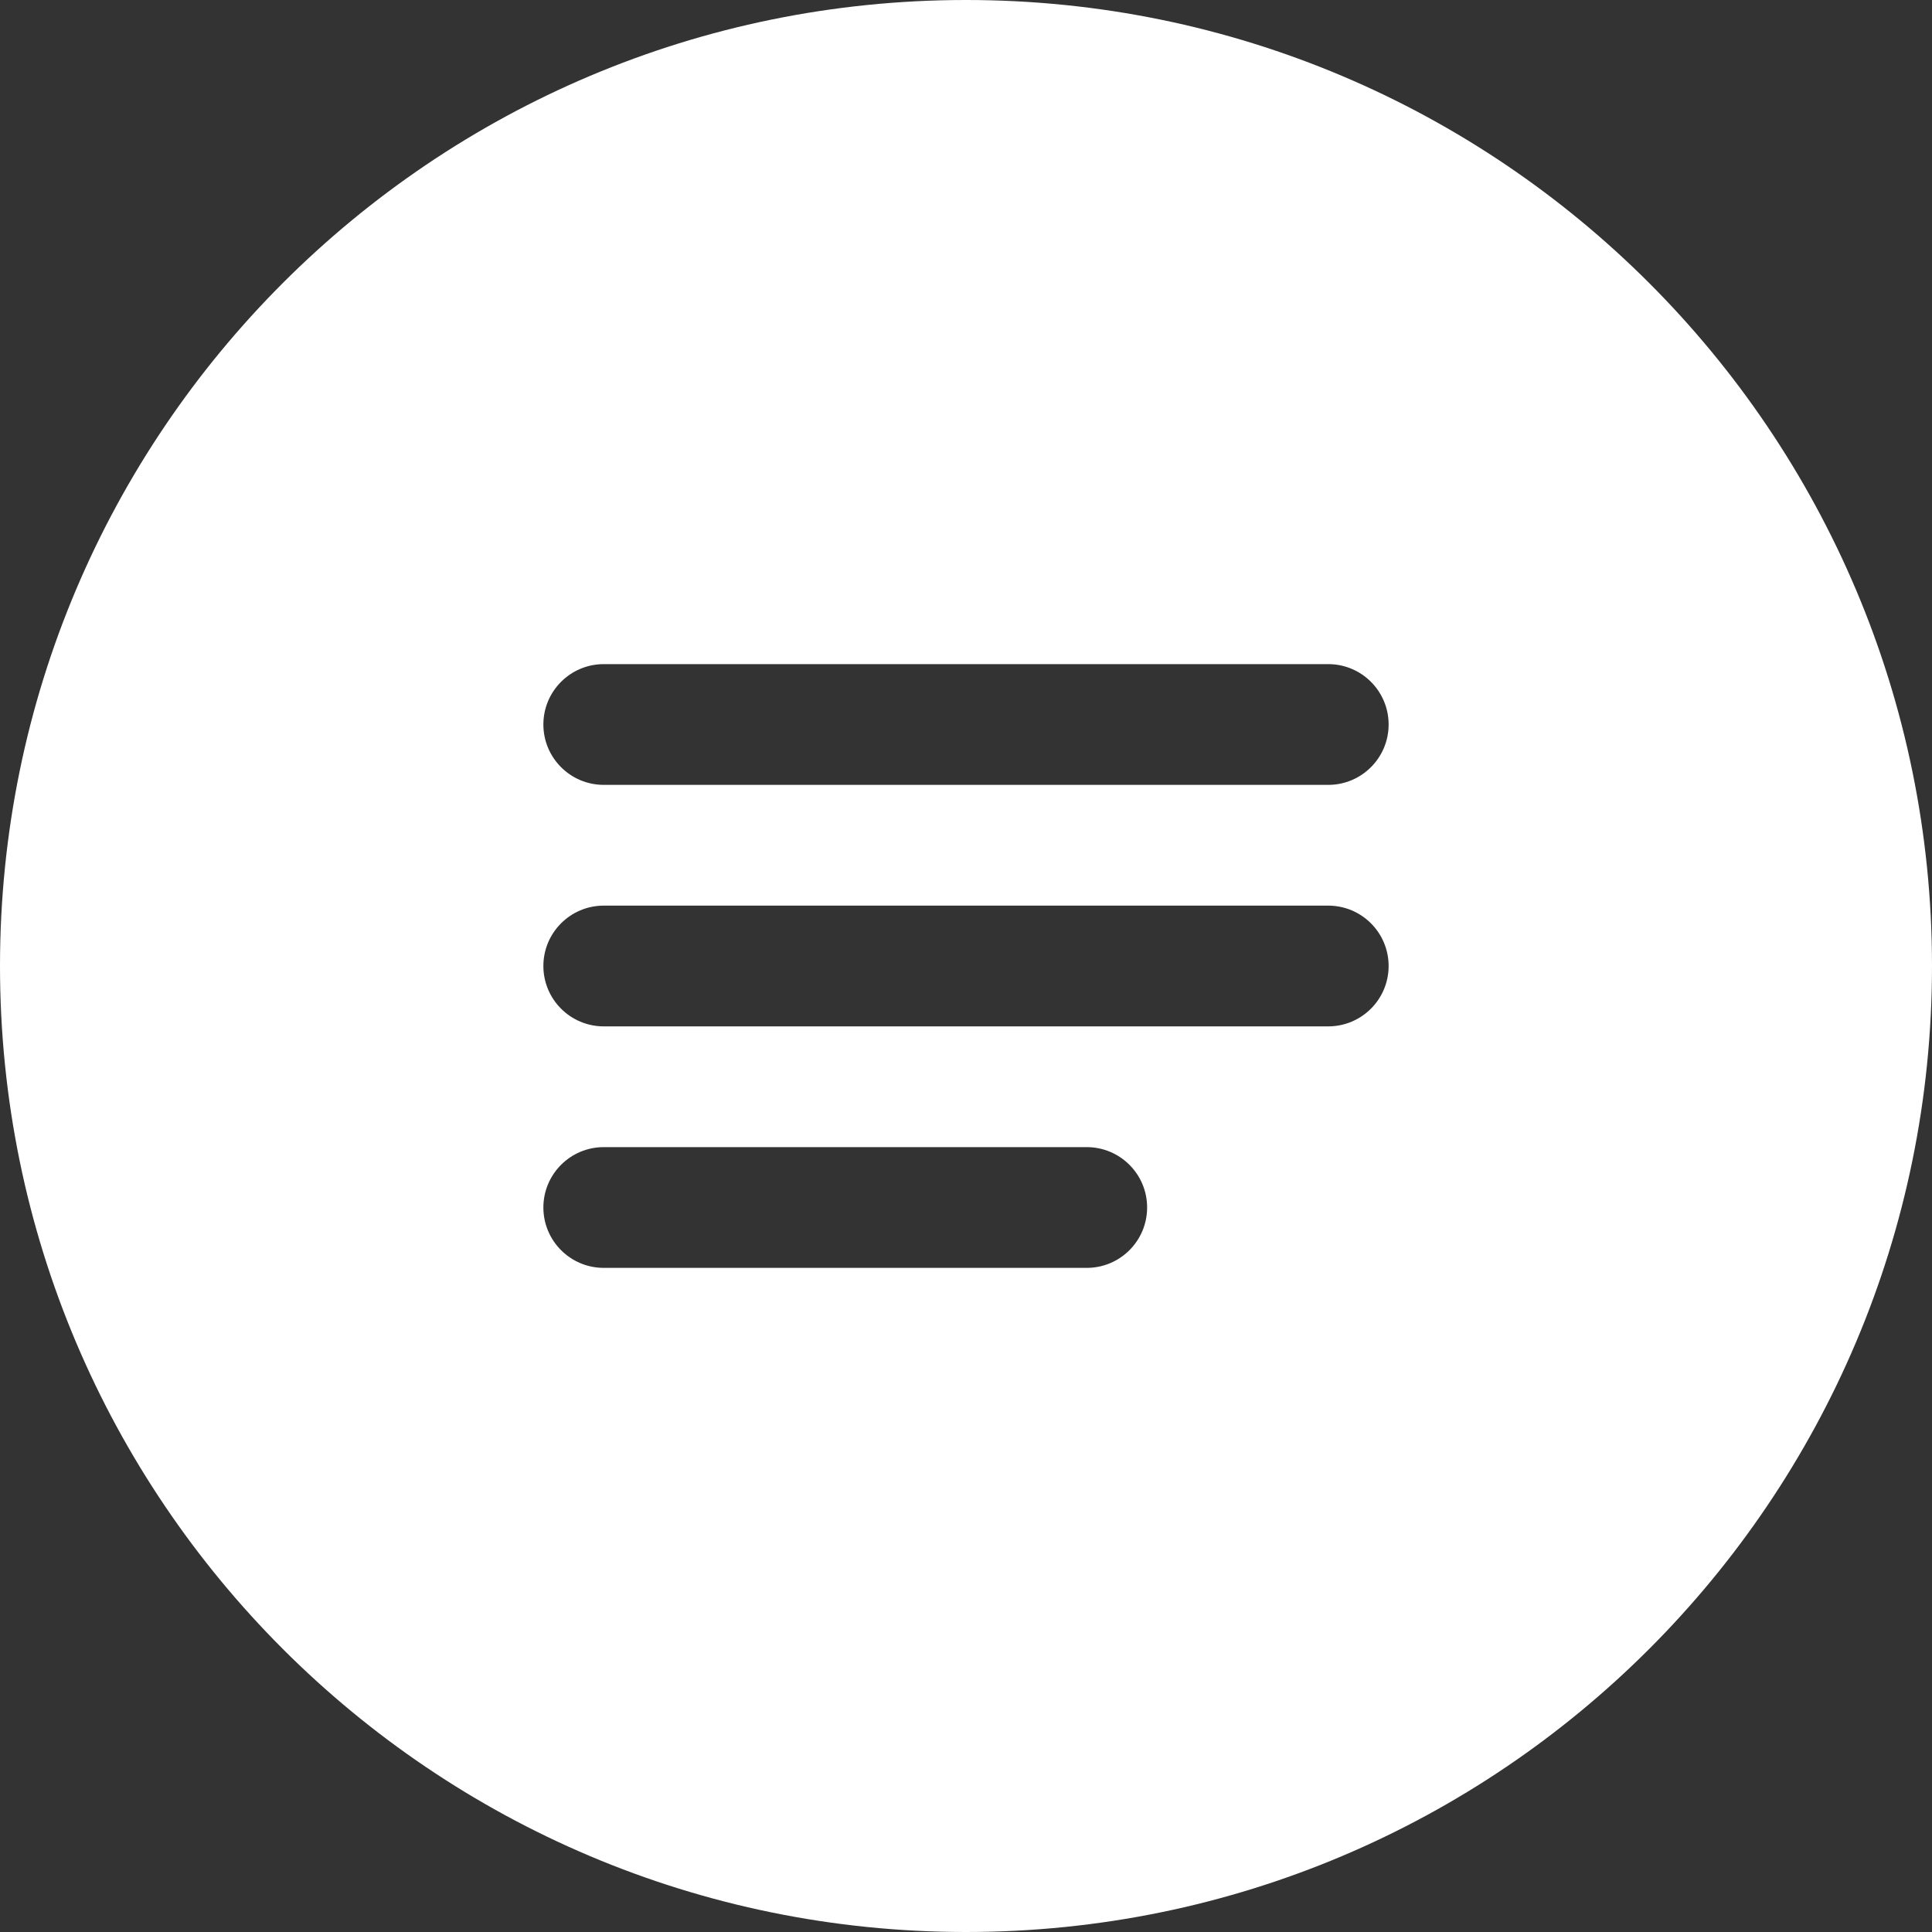 <svg width="32" height="32" viewBox="0 0 32 32" fill="none" xmlns="http://www.w3.org/2000/svg">
<rect x="0" y="0" width="32" height="32" fill="#333333" stroke="none"/>
<path fill-rule="evenodd" clip-rule="evenodd" d="M16 32C24.837 32 32 24.837 32 16C32 7.163 24.837 0 16 0C7.163 0 0 7.163 0 16C0 24.837 7.163 32 16 32ZM10 11C9.448 11 9 11.448 9 12C9 12.552 9.448 13 10 13H22C22.552 13 23 12.552 23 12C23 11.448 22.552 11 22 11H10ZM9 16C9 15.448 9.448 15 10 15H22C22.552 15 23 15.448 23 16C23 16.552 22.552 17 22 17H10C9.448 17 9 16.552 9 16ZM10 19C9.448 19 9 19.448 9 20C9 20.552 9.448 21 10 21H18C18.552 21 19 20.552 19 20C19 19.448 18.552 19 18 19H10Z" fill="white"/>
</svg>
